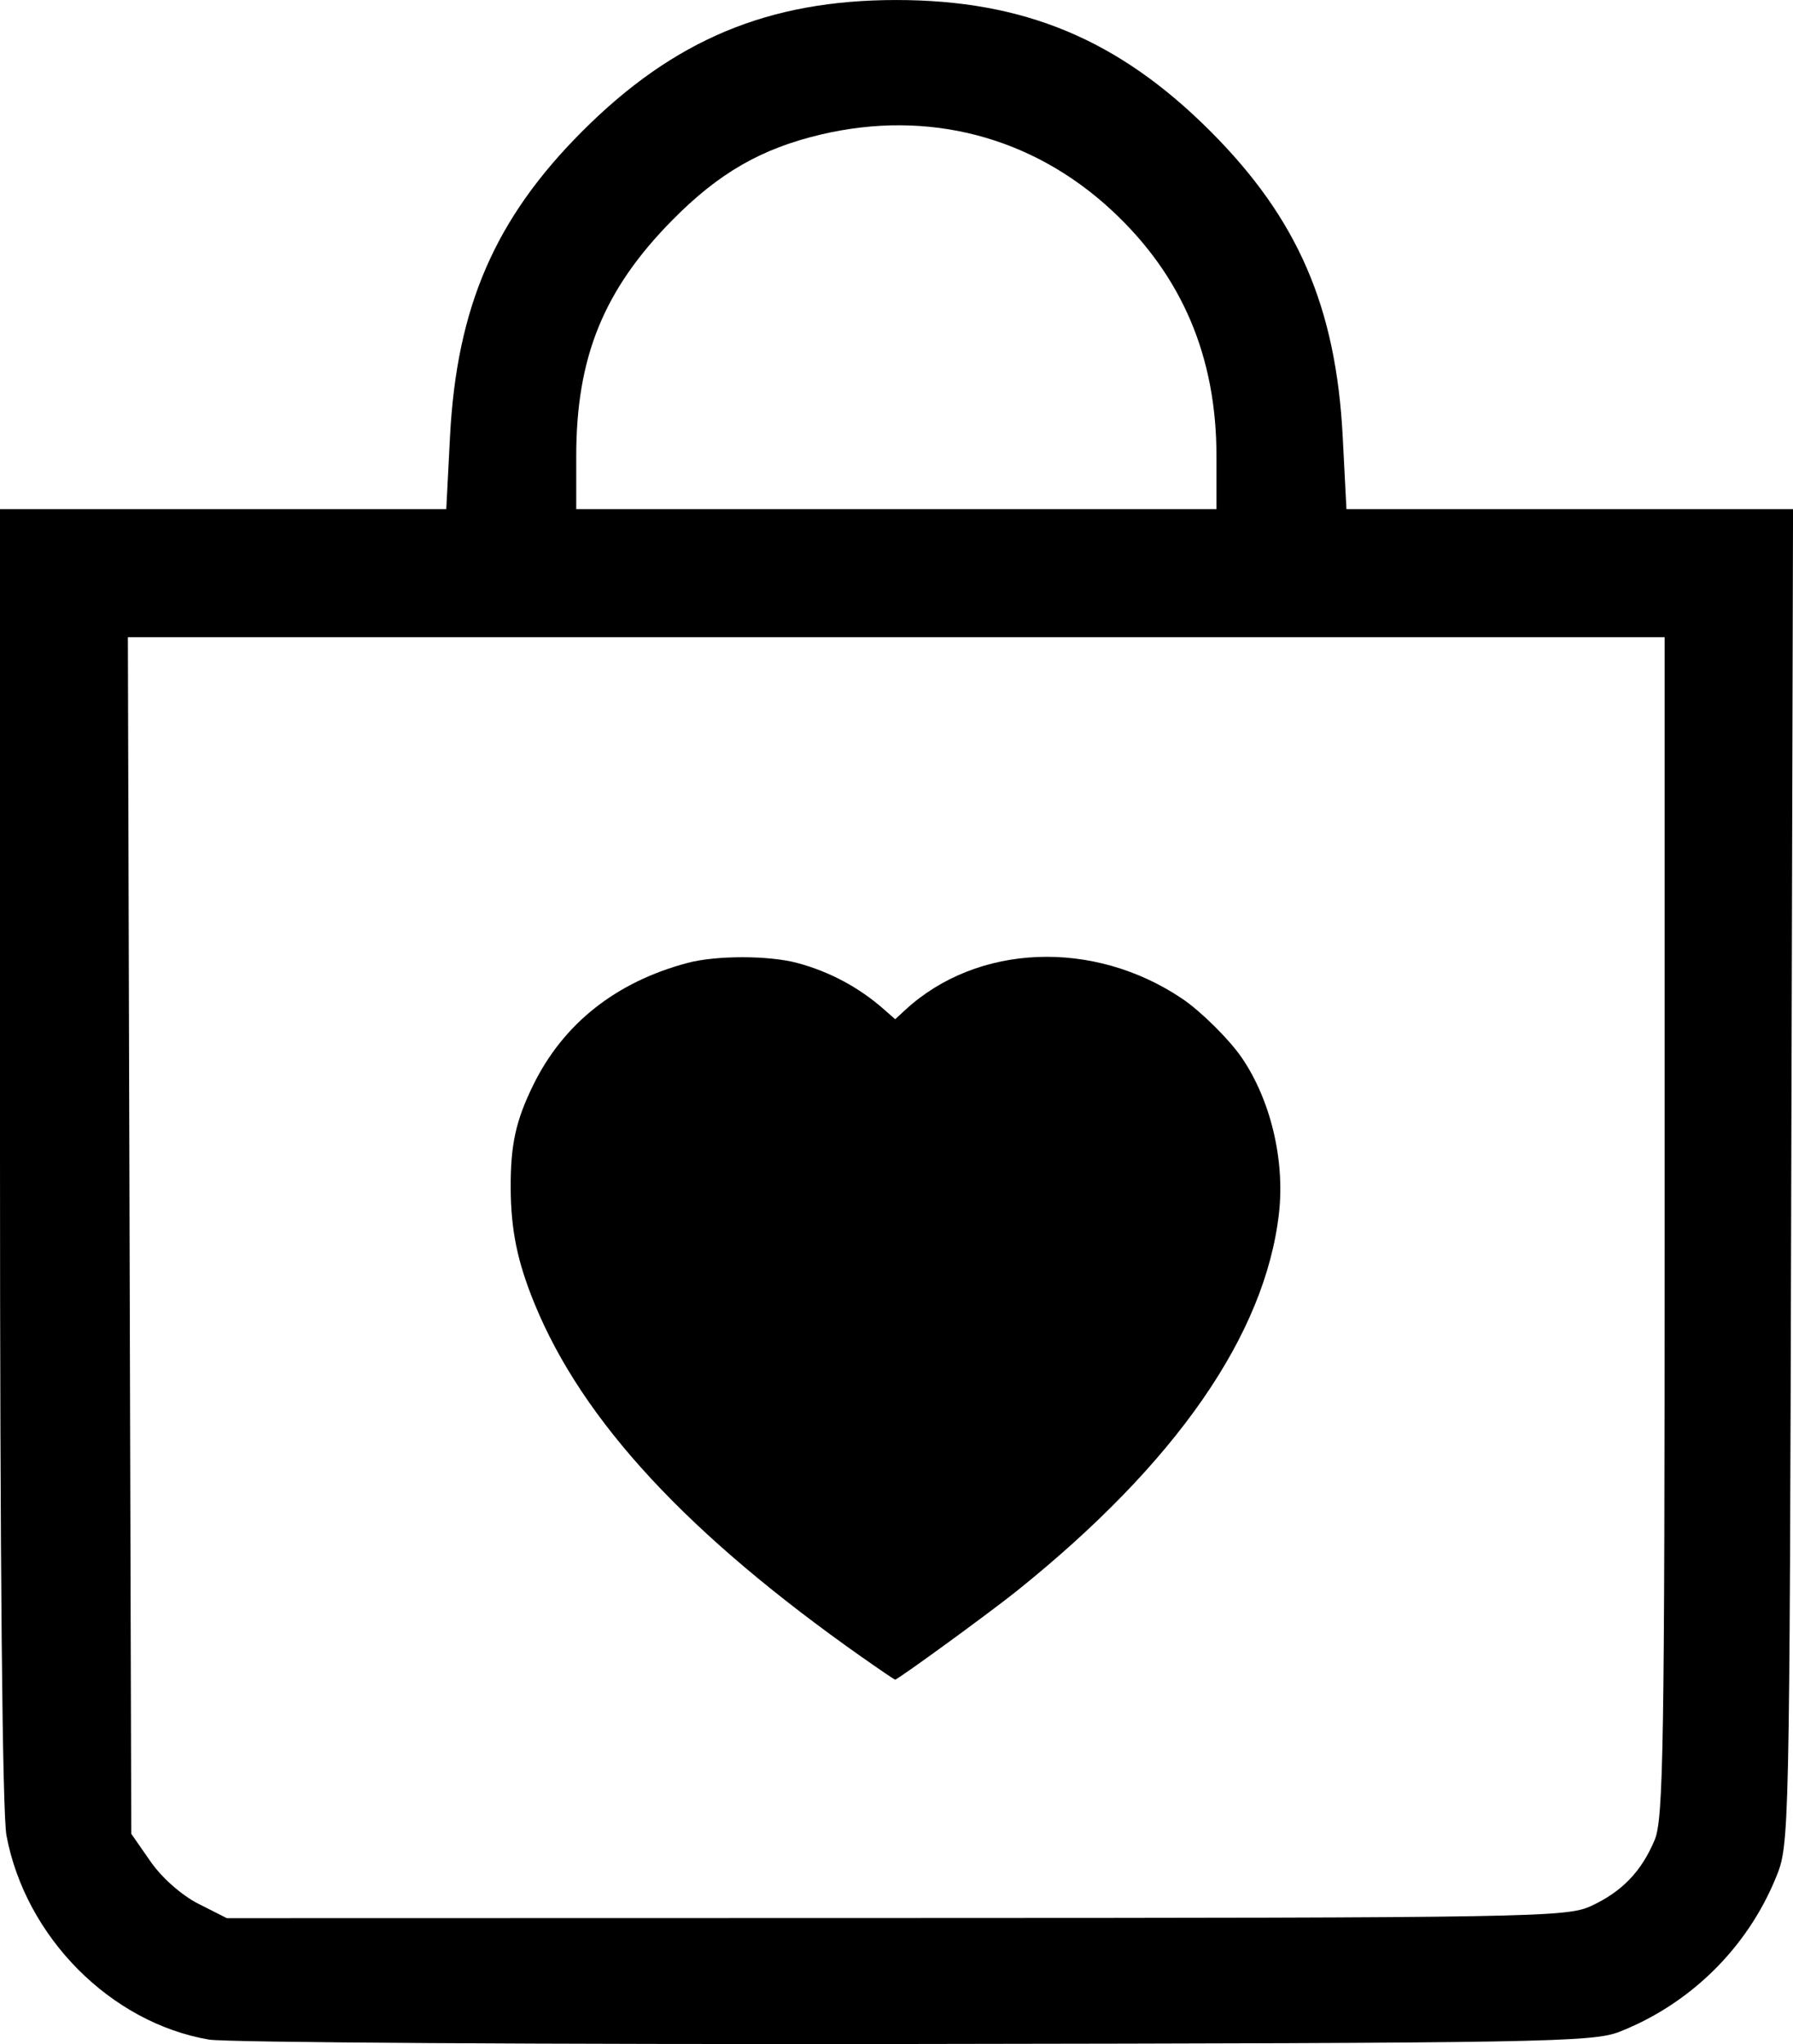 <?xml version="1.0" encoding="UTF-8" standalone="no"?>
<!-- Created with Inkscape (http://www.inkscape.org/) -->

<svg
   xmlns:dc="http://purl.org/dc/elements/1.1/"
   xmlns:cc="http://creativecommons.org/ns#"
   xmlns:rdf="http://www.w3.org/1999/02/22-rdf-syntax-ns#"
   xmlns:svg="http://www.w3.org/2000/svg"
   xmlns="http://www.w3.org/2000/svg"
   xmlns:sodipodi="http://sodipodi.sourceforge.net/DTD/sodipodi-0.dtd"
   xmlns:inkscape="http://www.inkscape.org/namespaces/inkscape"
   width="86.526mm"
   height="98.607mm"
   viewBox="0 0 86.526 98.607"
   version="1.1"
   id="svg8"
   inkscape:version="0.92.5 (2060ec1f9f, 2020-04-08)"
   sodipodi:docname="cestaIcon.svg">
  <defs
     id="defs2" />
  <sodipodi:namedview
     id="base"
     pagecolor="#ffffff"
     bordercolor="#666666"
     borderopacity="1.0"
     inkscape:pageopacity="0.0"
     inkscape:pageshadow="2"
     inkscape:zoom="0.20223394"
     inkscape:cx="-322.32694"
     inkscape:cy="859.16034"
     inkscape:document-units="mm"
     inkscape:current-layer="layer1"
     showgrid="false"
     inkscape:window-width="1366"
     inkscape:window-height="704"
     inkscape:window-x="0"
     inkscape:window-y="27"
     inkscape:window-maximized="1"
     fit-margin-top="0"
     fit-margin-left="0"
     fit-margin-right="0"
     fit-margin-bottom="0" />
  <g
     inkscape:label="Camada 1"
     inkscape:groupmode="layer"
     id="layer1"
     transform="translate(-105.237,-142.696)">
    <path
       style="fill:#000000;stroke-width:0.309"
       d="m 115.325,241.089 c -4.749,-0.812 -8.853,-4.943 -9.775,-9.841 -0.199,-1.055 -0.313,-13.066 -0.313,-32.827 v -31.163 h 10.768 10.768 l 0.179,-3.476 c 0.322,-6.273 2.169,-10.538 6.393,-14.762 4.417,-4.417 8.984,-6.323 15.148,-6.323 6.164,0 10.731,1.906 15.148,6.323 4.223,4.223 6.071,8.489 6.393,14.762 l 0.179,3.476 h 10.776 10.776 l -0.086,32.209 c -0.085,32.118 -0.087,32.214 -0.747,33.822 -1.386,3.378 -4.119,6.07 -7.526,7.416 -1.299,0.513 -3.541,0.552 -33.986,0.595 -17.928,0.025 -33.27,-0.07 -34.094,-0.211 z m 66.69,-6.444 c 1.496,-0.69 2.437,-1.668 3.075,-3.195 0.42,-1.005 0.478,-4.613 0.478,-29.579 v -28.435 h -37.08 -37.08 l 0.082,28.862 0.082,28.862 0.931,1.34 c 0.544,0.783 1.502,1.628 2.305,2.035 l 1.374,0.695 32.298,-0.007 c 30.741,-0.007 32.358,-0.034 33.534,-0.577 z m -18.074,-69.944 c 0,-4.803 -1.662,-8.706 -5.047,-11.851 -3.846,-3.574 -8.865,-4.884 -14.037,-3.665 -2.889,0.681 -4.936,1.86 -7.18,4.135 -3.308,3.354 -4.632,6.605 -4.632,11.376 v 2.561 h 15.448 15.448 z"
       id="path1013"
       inkscape:connector-curvature="0" />
    <path
       style="fill:#000000;stroke-width:0.116"
       d="m 146.86,222.659 c -8.435,-5.933 -13.508,-11.405 -15.829,-17.076 -0.83,-2.029 -1.141,-3.544 -1.149,-5.596 -0.008,-2.077 0.246,-3.229 1.087,-4.946 1.455,-2.967 3.995,-4.976 7.453,-5.894 1.378,-0.366 3.924,-0.364 5.295,0.005 1.555,0.418 2.974,1.177 4.178,2.237 l 0.541,0.476 0.492,-0.453 c 3.475,-3.198 9.087,-3.422 13.367,-0.532 0.897,0.606 2.256,1.952 2.86,2.831 1.396,2.035 2.094,4.948 1.802,7.518 -0.666,5.854 -4.975,12.06 -12.648,18.214 -1.309,1.05 -5.749,4.284 -5.877,4.281 -0.032,-8.8e-4 -0.739,-0.48 -1.571,-1.066 z"
       id="path1205"
       inkscape:connector-curvature="0" />
  </g>
</svg>
